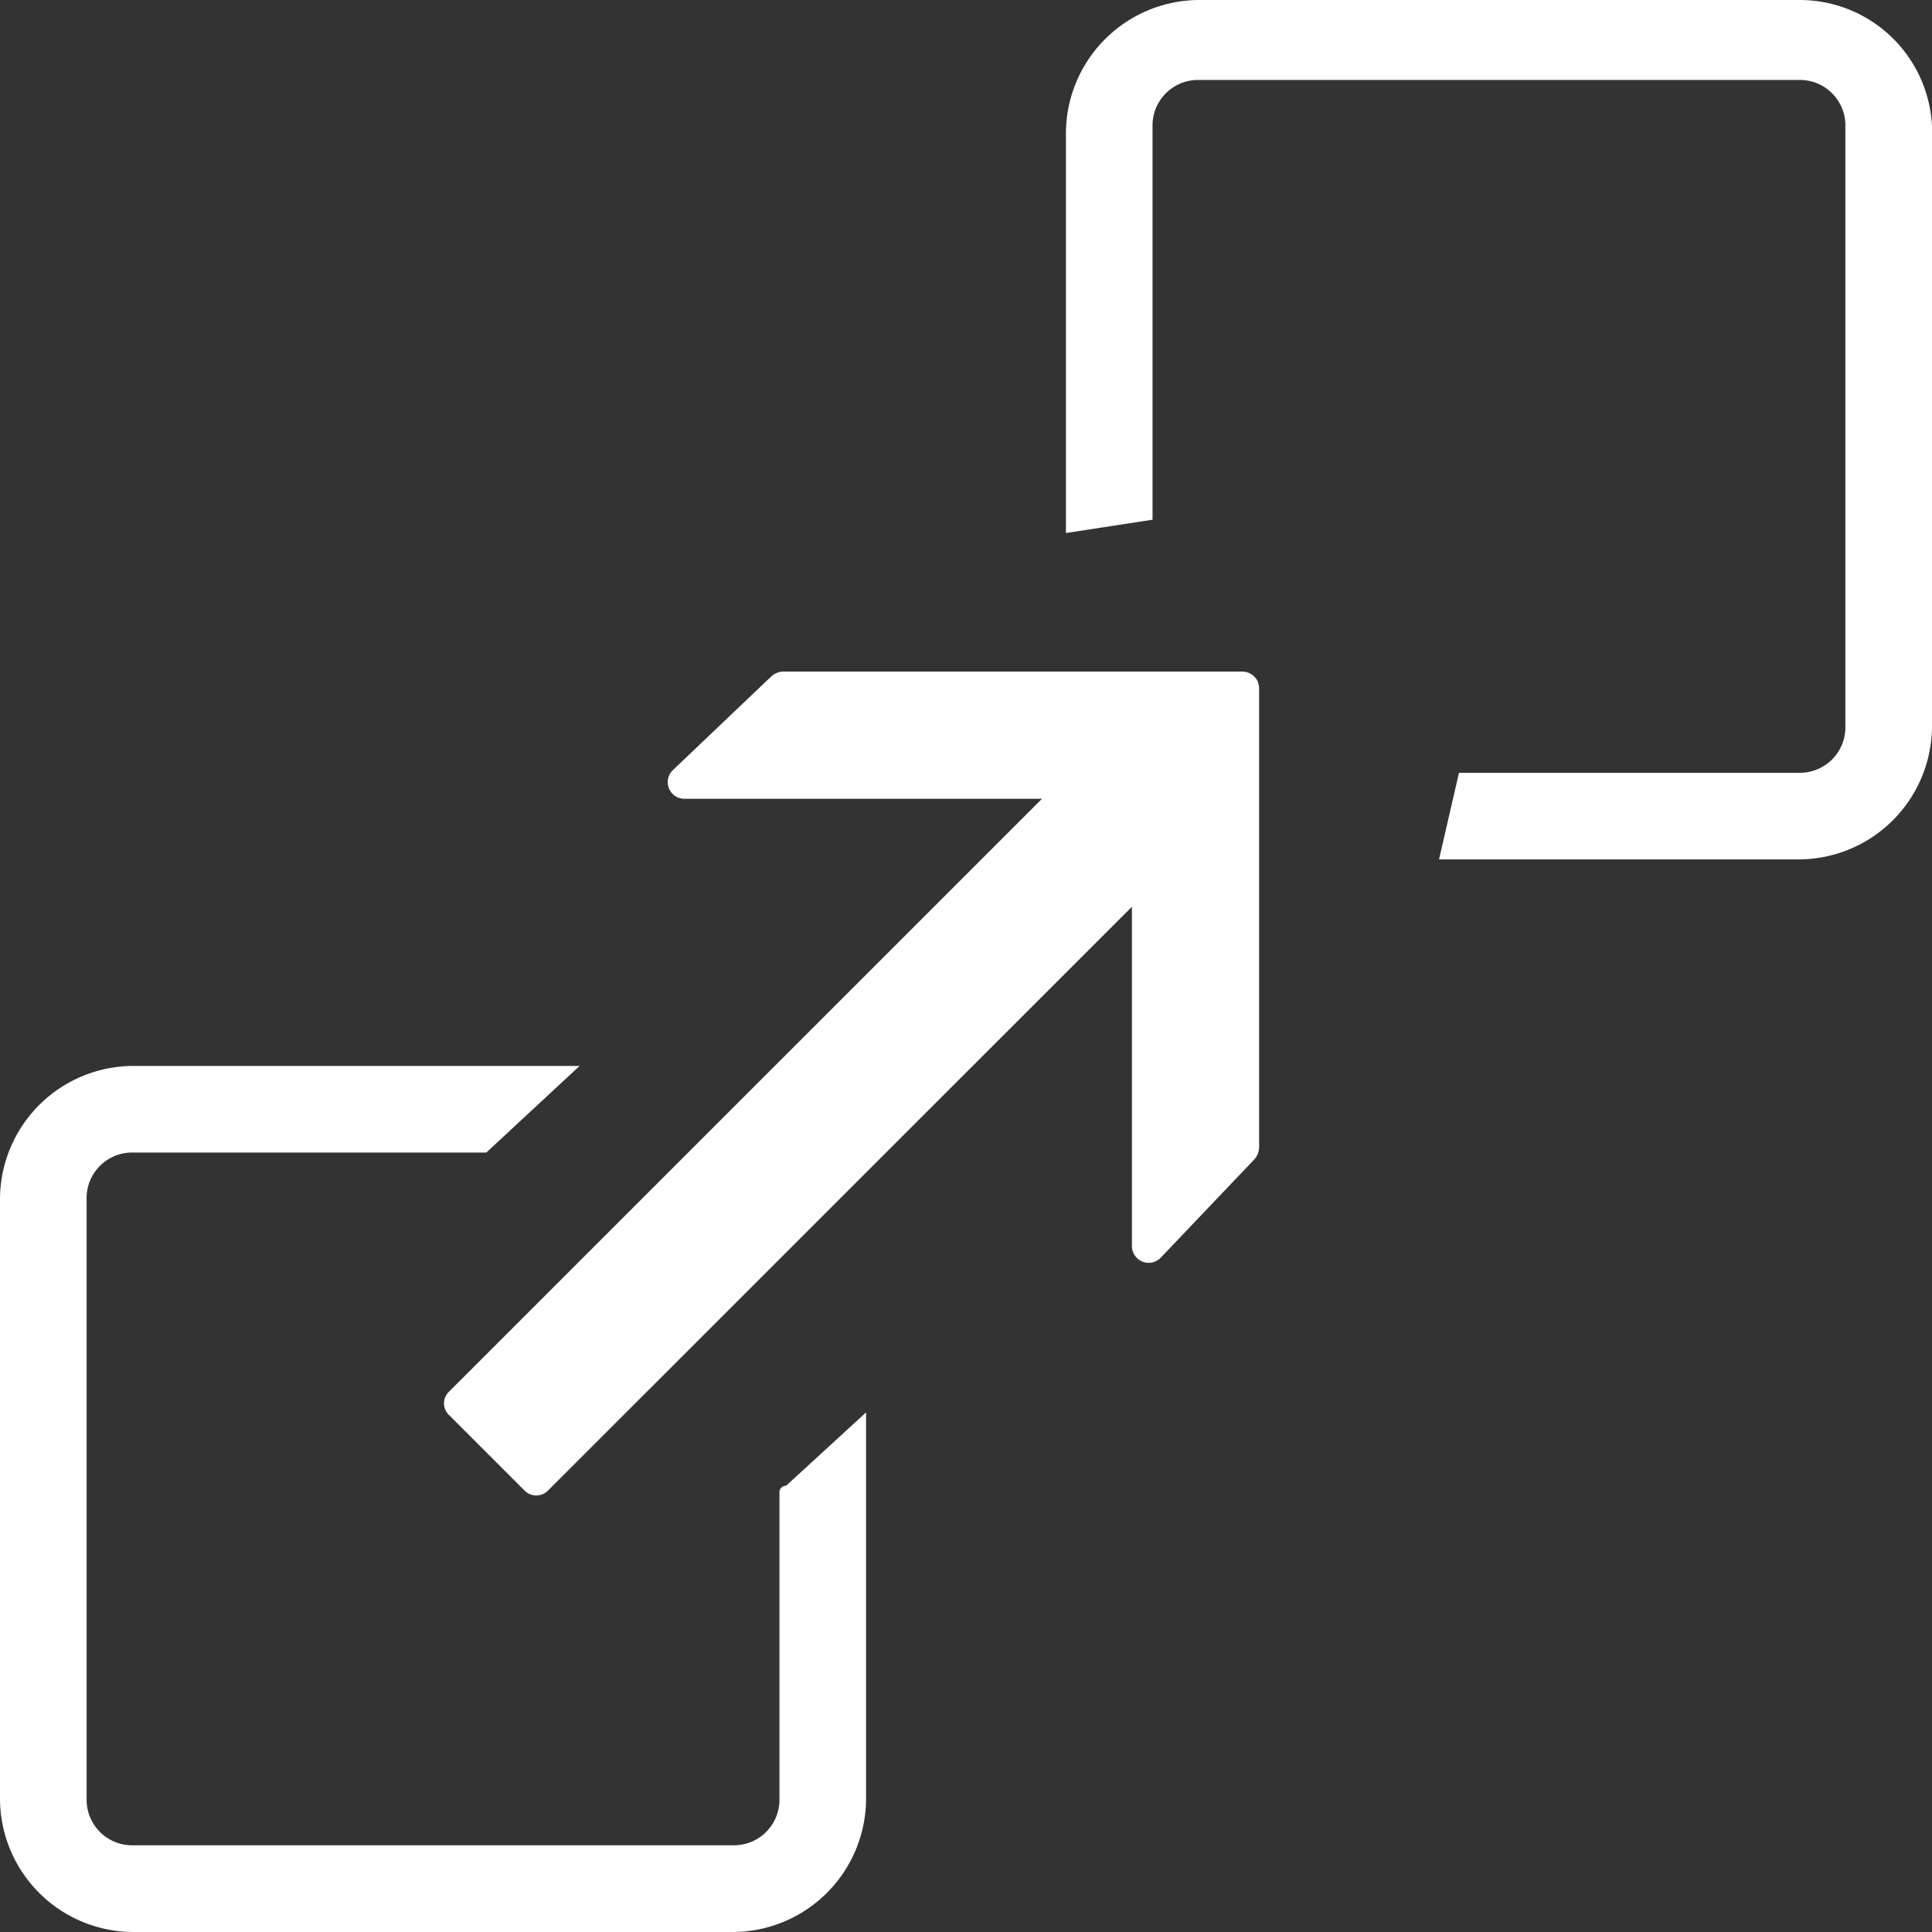 <svg version="1.2" baseProfile="tiny" viewBox="0 0 18 18" xmlns:xlink="http://www.w3.org/1999/xlink" xmlns="http://www.w3.org/2000/svg">
<rect x="0" y="0" width="18" height="18" fill="#333333" stroke="none"/>
<path style="fill:#ffffff;" d="M7.262,13.903v2.855a.424.424,0,0,1-.414.434q-.01 0-.021,0H1.241a.424.424,0,0,1-.434-.414q-0-.01,
		0-.021V11.172a.424.424,0,0,1,.414-.434q.01-0.0.021,0H4.531l.869-.807H1.241A1.245,1.245,0,0,0,0,
		11.172v5.586A1.245,1.245,0,0,0,1.241,18h5.586A1.245,1.245,0,0,0,8.069,16.759v-3.6l-.745.683a.061.061,0,0,
		0-.062.059Z   M16.759,0h-5.586A1.245,1.245,0,0,0,9.931,1.241V4.966l.807-.124V1.179a.424.424,0,0,1,.414-.434q.01-0.0.021,0h5.586a.424.424,0,
		0,1,.434.414q0.0.01,0,.021v5.586a.424.424,0,0,1-.414.434q-.01 0-.021,0H13.593l-.186.807h3.352A1.245,1.245,0,0,0,18,
		6.766V1.179A1.234,1.234,0,0,0,16.759,0Z   M11.731,6.412V10.694a.176.176,0,0,
		1-.043.106l-.875.919a.156.156,0,0,1-.267-.112V8.448L5.102,13.891a.154.154,0,0,1-.211,0l-.708-.708a.15.15,0,0,
		1-.005-.212l.005-.005L9.708,7.442H6.374A.155.155,0,0,1,6.269,7.175L7.188,6.3a.176.176,0,0,1,.106-.043h4.283A.15.15,0,0,
		1,11.681,6.3a.13.13,0,0,1,.037.05A.221.221,0,0,1,11.731,6.412Z"/>
</svg>